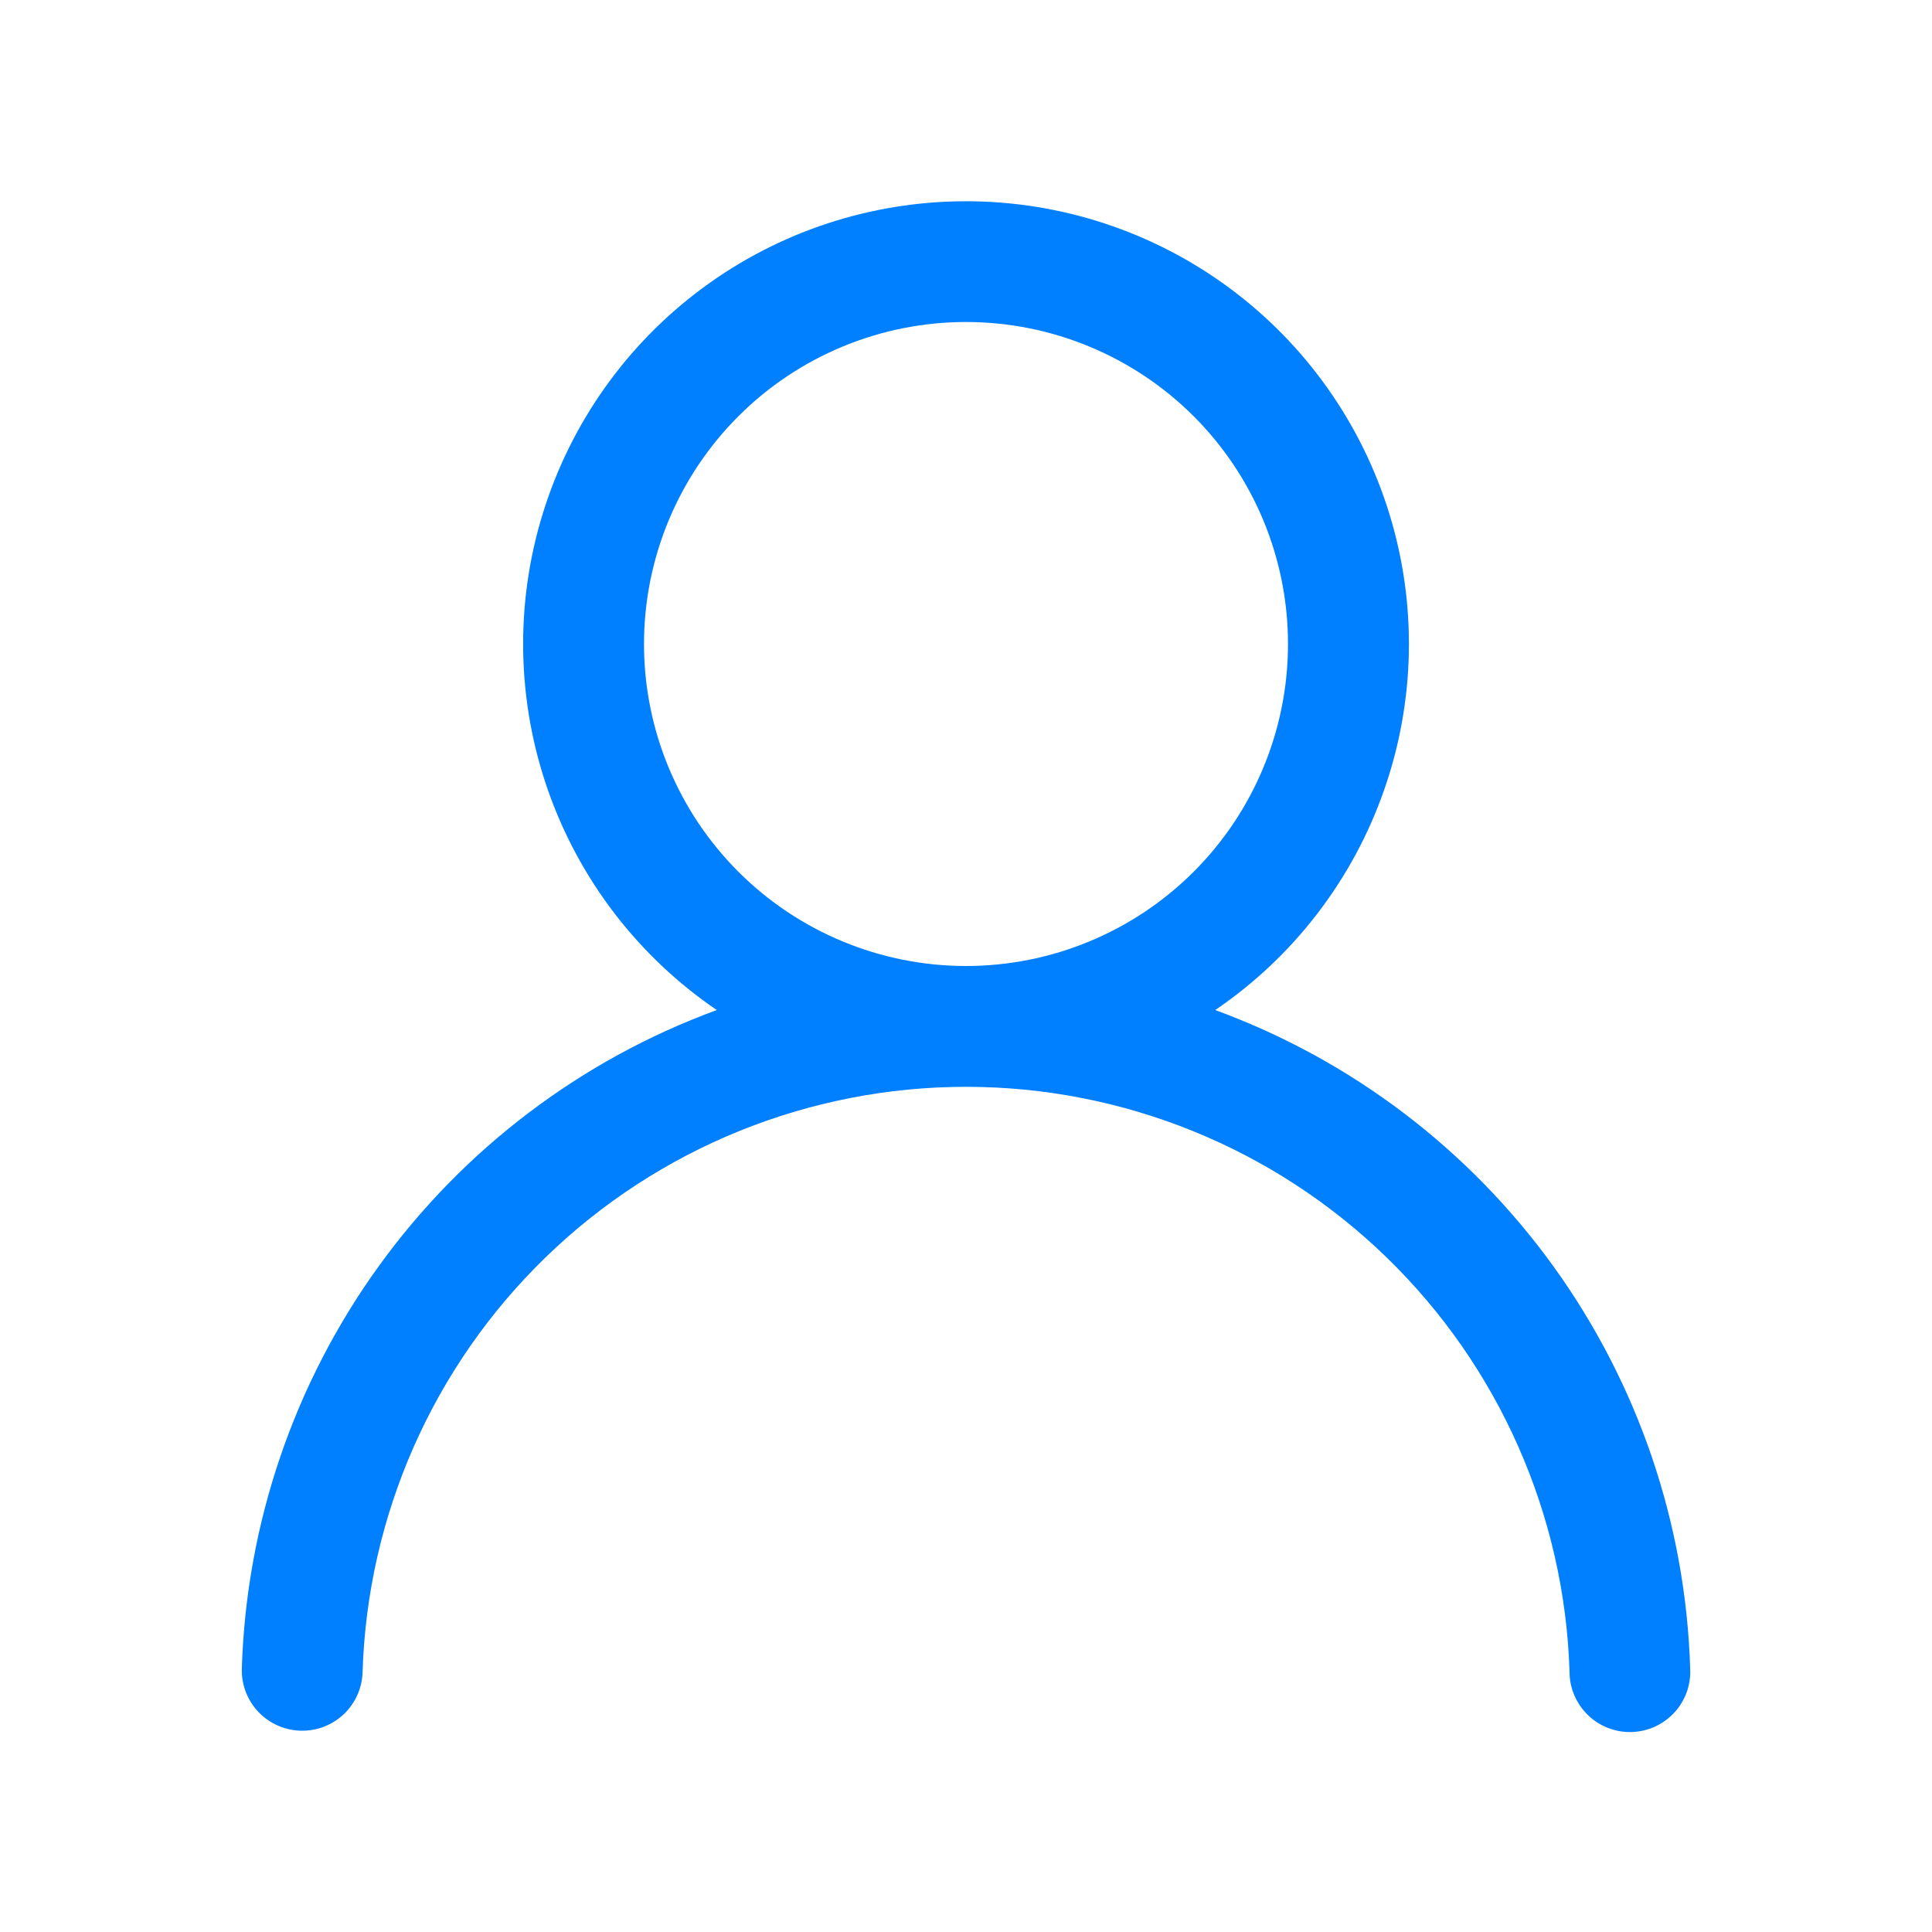 <svg width="30" height="30" viewBox="0 0 30 30" fill="none" xmlns="http://www.w3.org/2000/svg">
<path d="M15 3.125C16.47 3.125 17.902 3.595 19.085 4.468C20.268 5.341 21.14 6.57 21.573 7.975C22.006 9.38 21.977 10.887 21.49 12.274C21.004 13.662 20.086 14.857 18.87 15.684C20.98 16.457 22.81 17.845 24.124 19.667C25.438 21.49 26.177 23.664 26.245 25.91C26.252 26.035 26.233 26.159 26.191 26.277C26.148 26.394 26.083 26.502 25.998 26.594C25.913 26.685 25.811 26.759 25.698 26.811C25.584 26.863 25.461 26.891 25.337 26.895C25.212 26.899 25.087 26.877 24.971 26.832C24.855 26.787 24.748 26.72 24.659 26.633C24.569 26.546 24.497 26.443 24.448 26.328C24.398 26.213 24.372 26.09 24.372 25.965C24.297 23.529 23.277 21.218 21.528 19.522C19.779 17.825 17.438 16.876 15.001 16.876C12.564 16.876 10.223 17.825 8.474 19.522C6.725 21.218 5.705 23.529 5.63 25.965C5.623 26.214 5.517 26.449 5.336 26.62C5.155 26.79 4.913 26.882 4.665 26.874C4.416 26.867 4.181 26.761 4.01 26.58C3.839 26.399 3.748 26.157 3.755 25.909C3.824 23.663 4.563 21.489 5.877 19.667C7.191 17.845 9.021 16.457 11.13 15.684C9.915 14.857 8.997 13.662 8.51 12.274C8.024 10.887 7.995 9.38 8.428 7.975C8.861 6.57 9.733 5.341 10.916 4.468C12.099 3.595 13.53 3.125 15 3.125ZM10 10C10 11.326 10.527 12.598 11.465 13.536C12.402 14.473 13.674 15 15 15C16.326 15 17.598 14.473 18.536 13.536C19.474 12.598 20 11.326 20 10C20 8.674 19.474 7.402 18.536 6.464C17.598 5.527 16.326 5 15 5C13.674 5 12.402 5.527 11.465 6.464C10.527 7.402 10 8.674 10 10Z" fill="#007FFF"/>
</svg>
